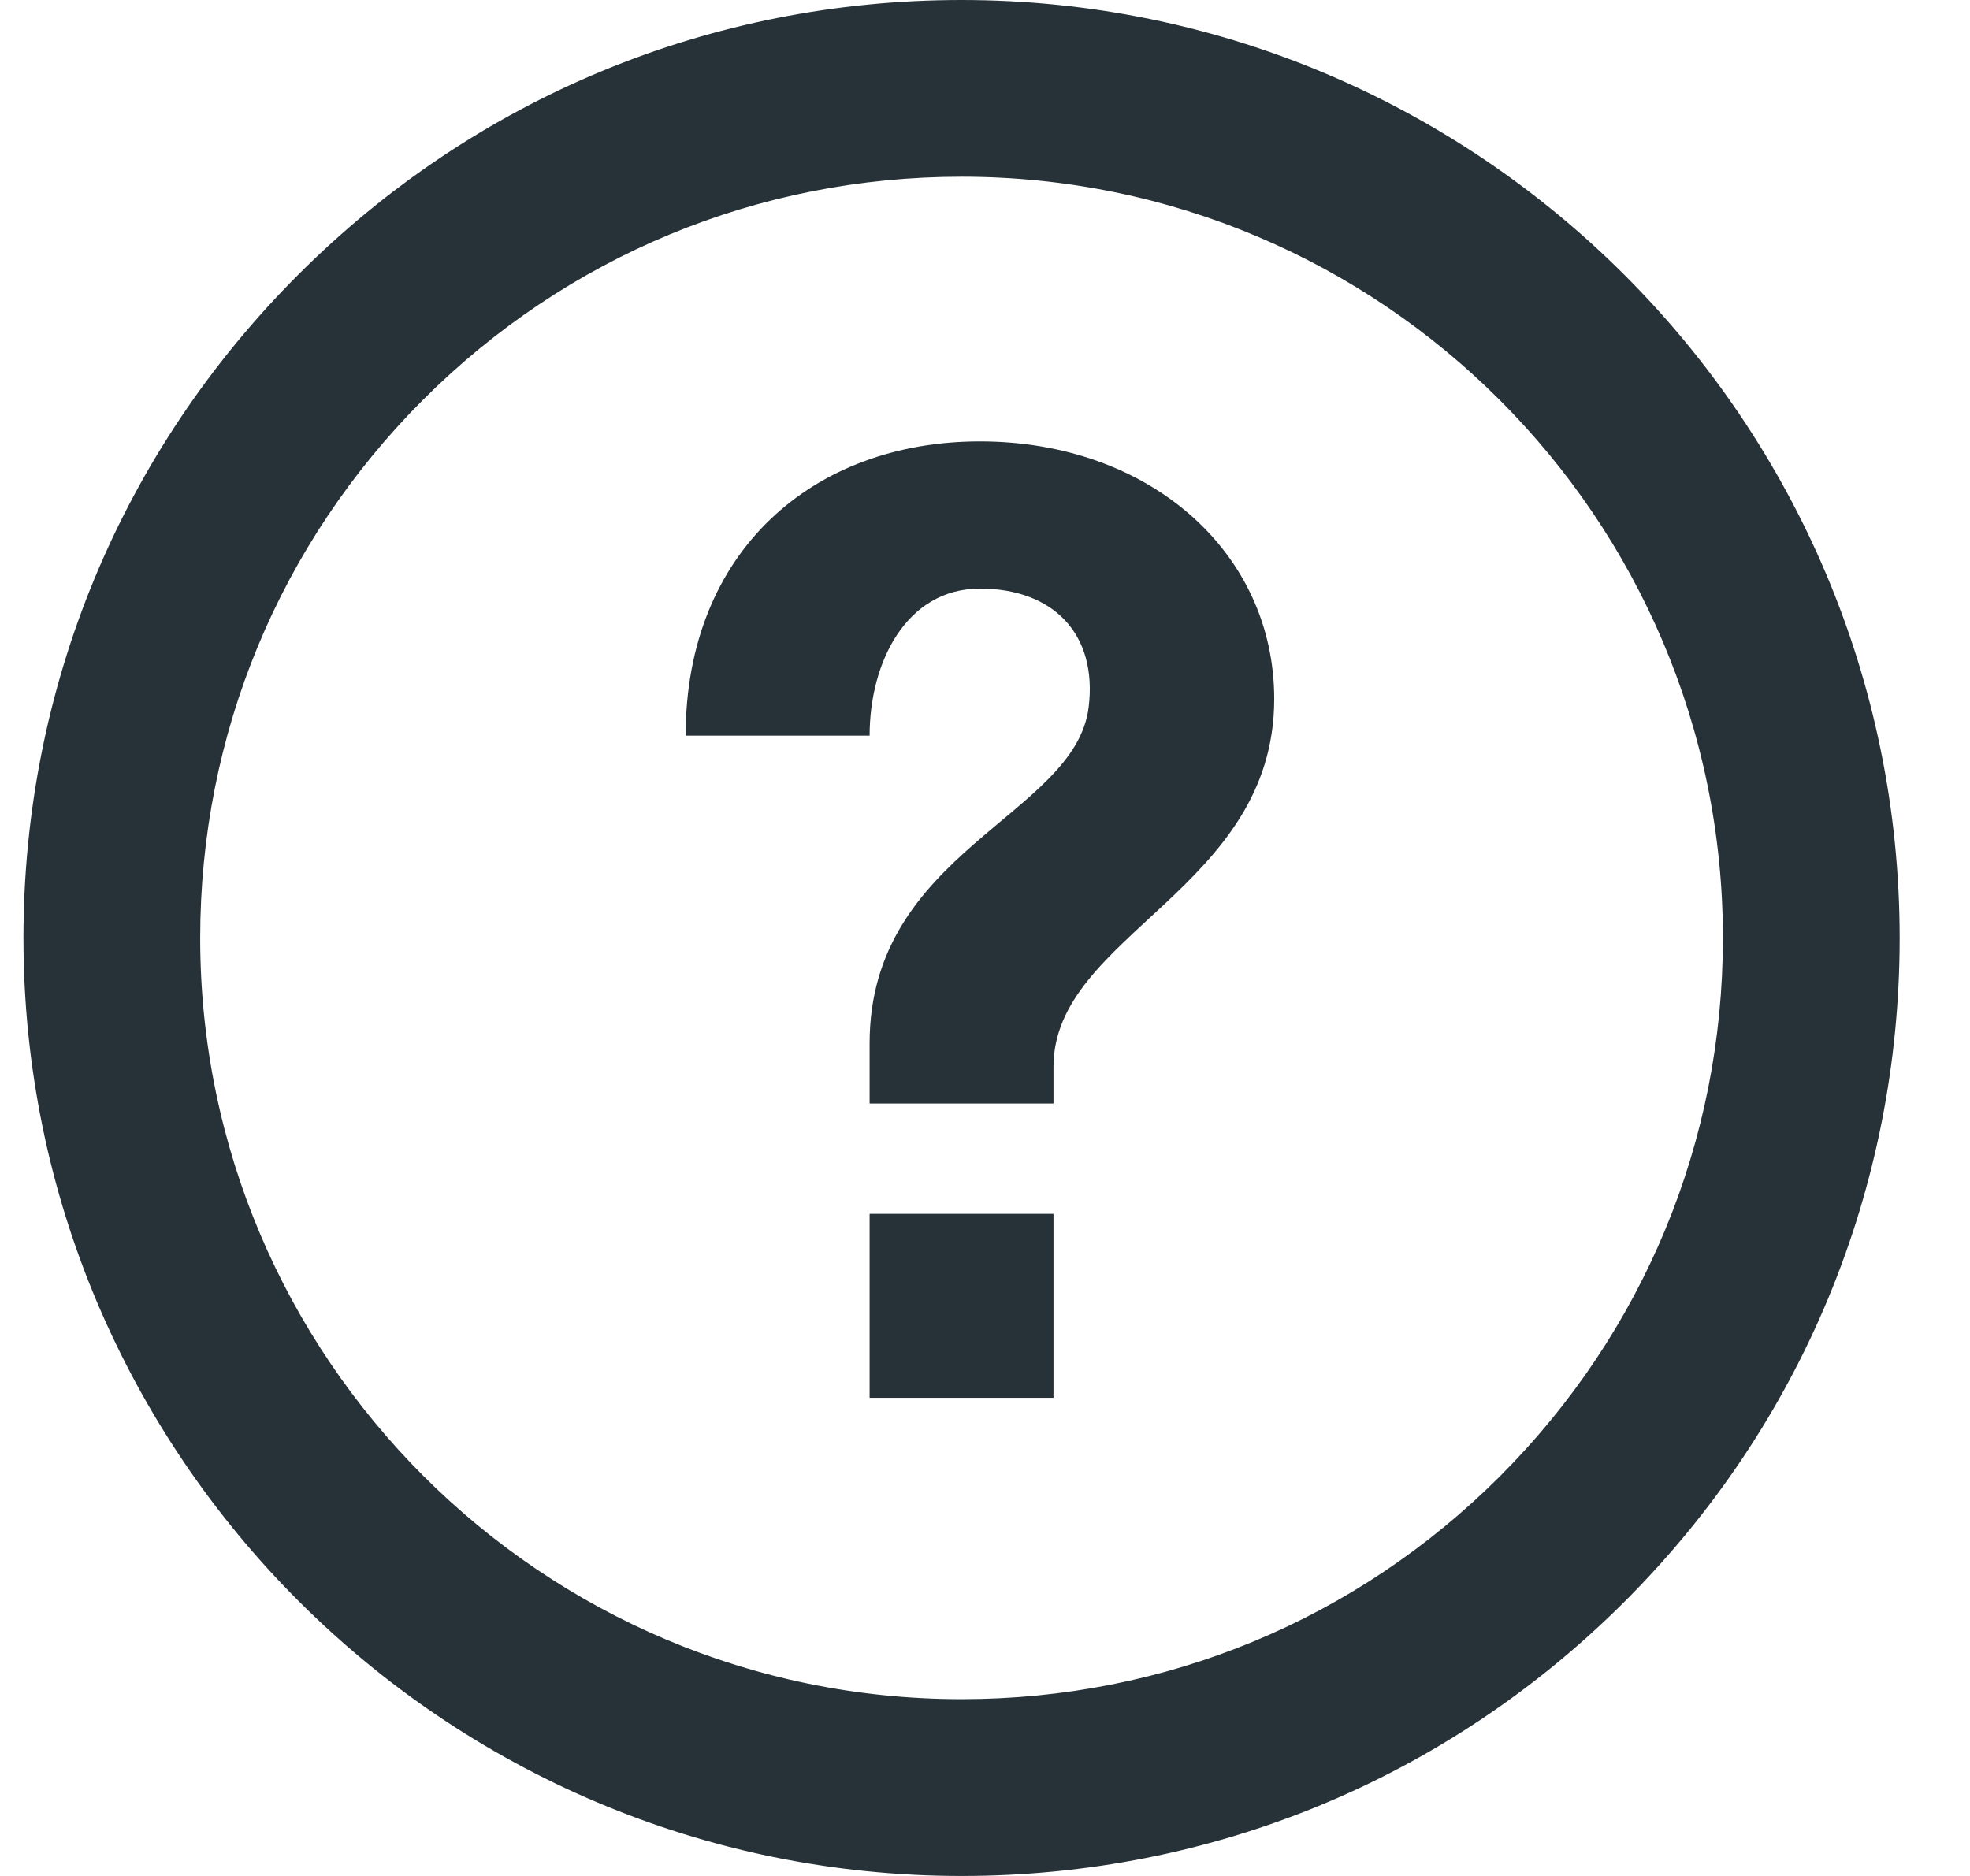 <svg width="21" height="20" viewBox="0 0 21 20" fill="none" xmlns="http://www.w3.org/2000/svg">
<path fill-rule="evenodd" clip-rule="evenodd" d="M10.446 4.706C8.664 4.706 7.309 5.882 7.309 7.843H9.27C9.27 7.059 9.662 6.275 10.446 6.275C11.23 6.275 11.701 6.762 11.605 7.54C11.462 8.699 9.27 9.073 9.27 11.123V11.765H11.23V11.373C11.23 9.964 13.583 9.483 13.583 7.451C13.583 5.882 12.246 4.706 10.446 4.706V4.706ZM9.27 14.902H11.23V12.941H9.27V14.902ZM15.989 15.739C14.457 17.271 12.419 18.115 10.252 18.115H10.25C5.775 18.115 2.134 14.475 2.134 10C2.134 7.832 2.979 5.794 4.511 4.261C6.044 2.729 8.082 1.884 10.25 1.884C14.725 1.884 18.366 5.525 18.366 10C18.366 12.168 17.521 14.206 15.989 15.739V15.739ZM10.25 0C7.579 0 5.067 1.04 3.179 2.929C1.29 4.818 0.25 7.329 0.25 10C0.25 15.514 4.735 20 10.25 20H10.252C12.922 20 15.433 18.96 17.322 17.071C19.21 15.182 20.25 12.671 20.25 10C20.25 4.486 15.764 0 10.25 0V0Z" fill="#263238"/>
</svg>
